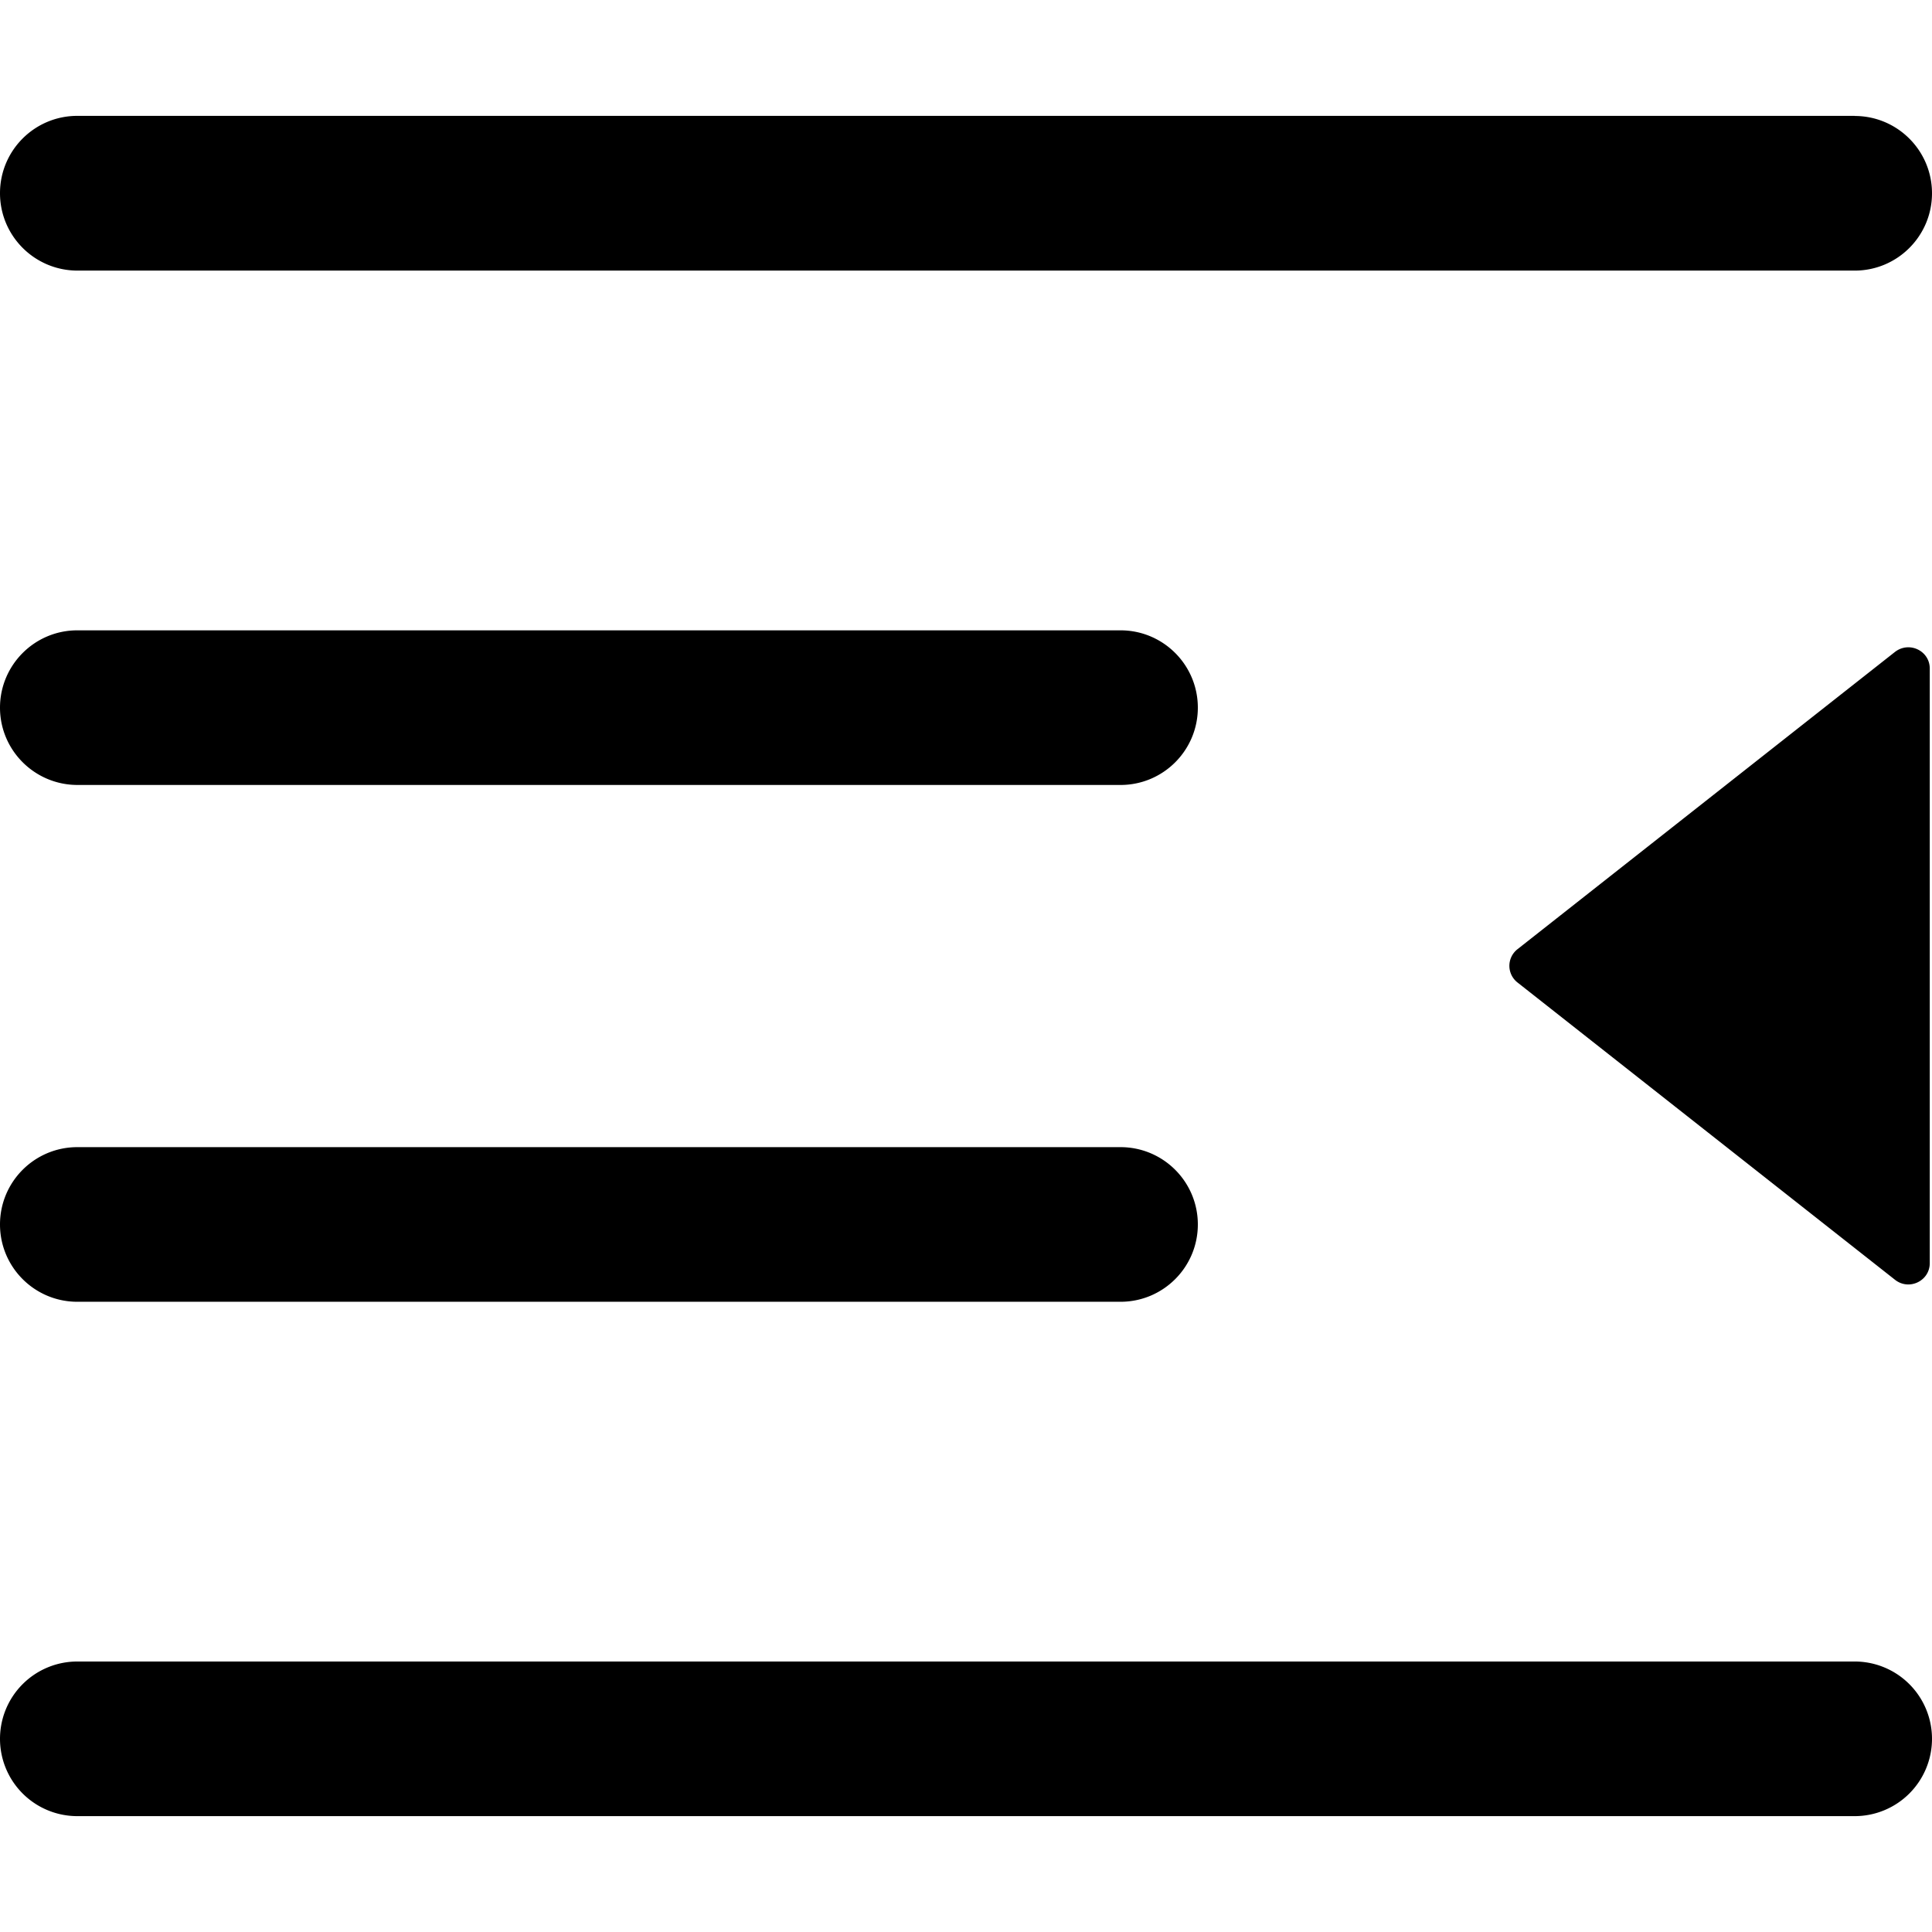 <?xml version="1.0" standalone="no"?><!DOCTYPE svg PUBLIC "-//W3C//DTD SVG 1.1//EN" "http://www.w3.org/Graphics/SVG/1.1/DTD/svg11.dtd"><svg t="1646228892168" class="icon" viewBox="0 0 1024 1024" version="1.1" xmlns="http://www.w3.org/2000/svg" p-id="10342" xmlns:xlink="http://www.w3.org/1999/xlink" width="16" height="16"><defs><style type="text/css"></style></defs><path d="M983.022 880.633a40.978 40.978 0 0 1 40.978 40.978 40.978 40.978 0 0 1-40.978 40.978H40.978A40.978 40.978 0 0 1 0 921.611a40.978 40.978 0 0 1 40.978-40.978h942.044z m-389.122-272.623c22.634 0 40.978 18.344 40.978 40.978s-18.344 40.978-40.978 40.978H40.978c-22.634 0-40.978-18.344-40.978-40.978s18.344-40.978 40.978-40.978h552.922z m410.458-262.463c7.563-5.87 18.457-0.621 18.457 8.805v315.125c0 9.483-11.007 14.732-18.457 8.805L804.321 520.749a11.193 11.193 0 0 1 0-17.667l200.036-157.534z m-410.458-11.458c22.634 0 40.978 18.344 40.978 40.978s-18.344 40.978-40.978 40.978H40.978C18.344 415.989 0 397.645 0 375.068s18.344-40.978 40.978-40.978h552.922z m389.122-272.623c22.634 0 40.978 18.344 40.978 40.978s-18.344 40.978-40.978 40.978H40.978C18.344 143.367 0 125.023 0 102.389s18.344-40.978 40.978-40.978h942.044z" p-id="10343"></path></svg>